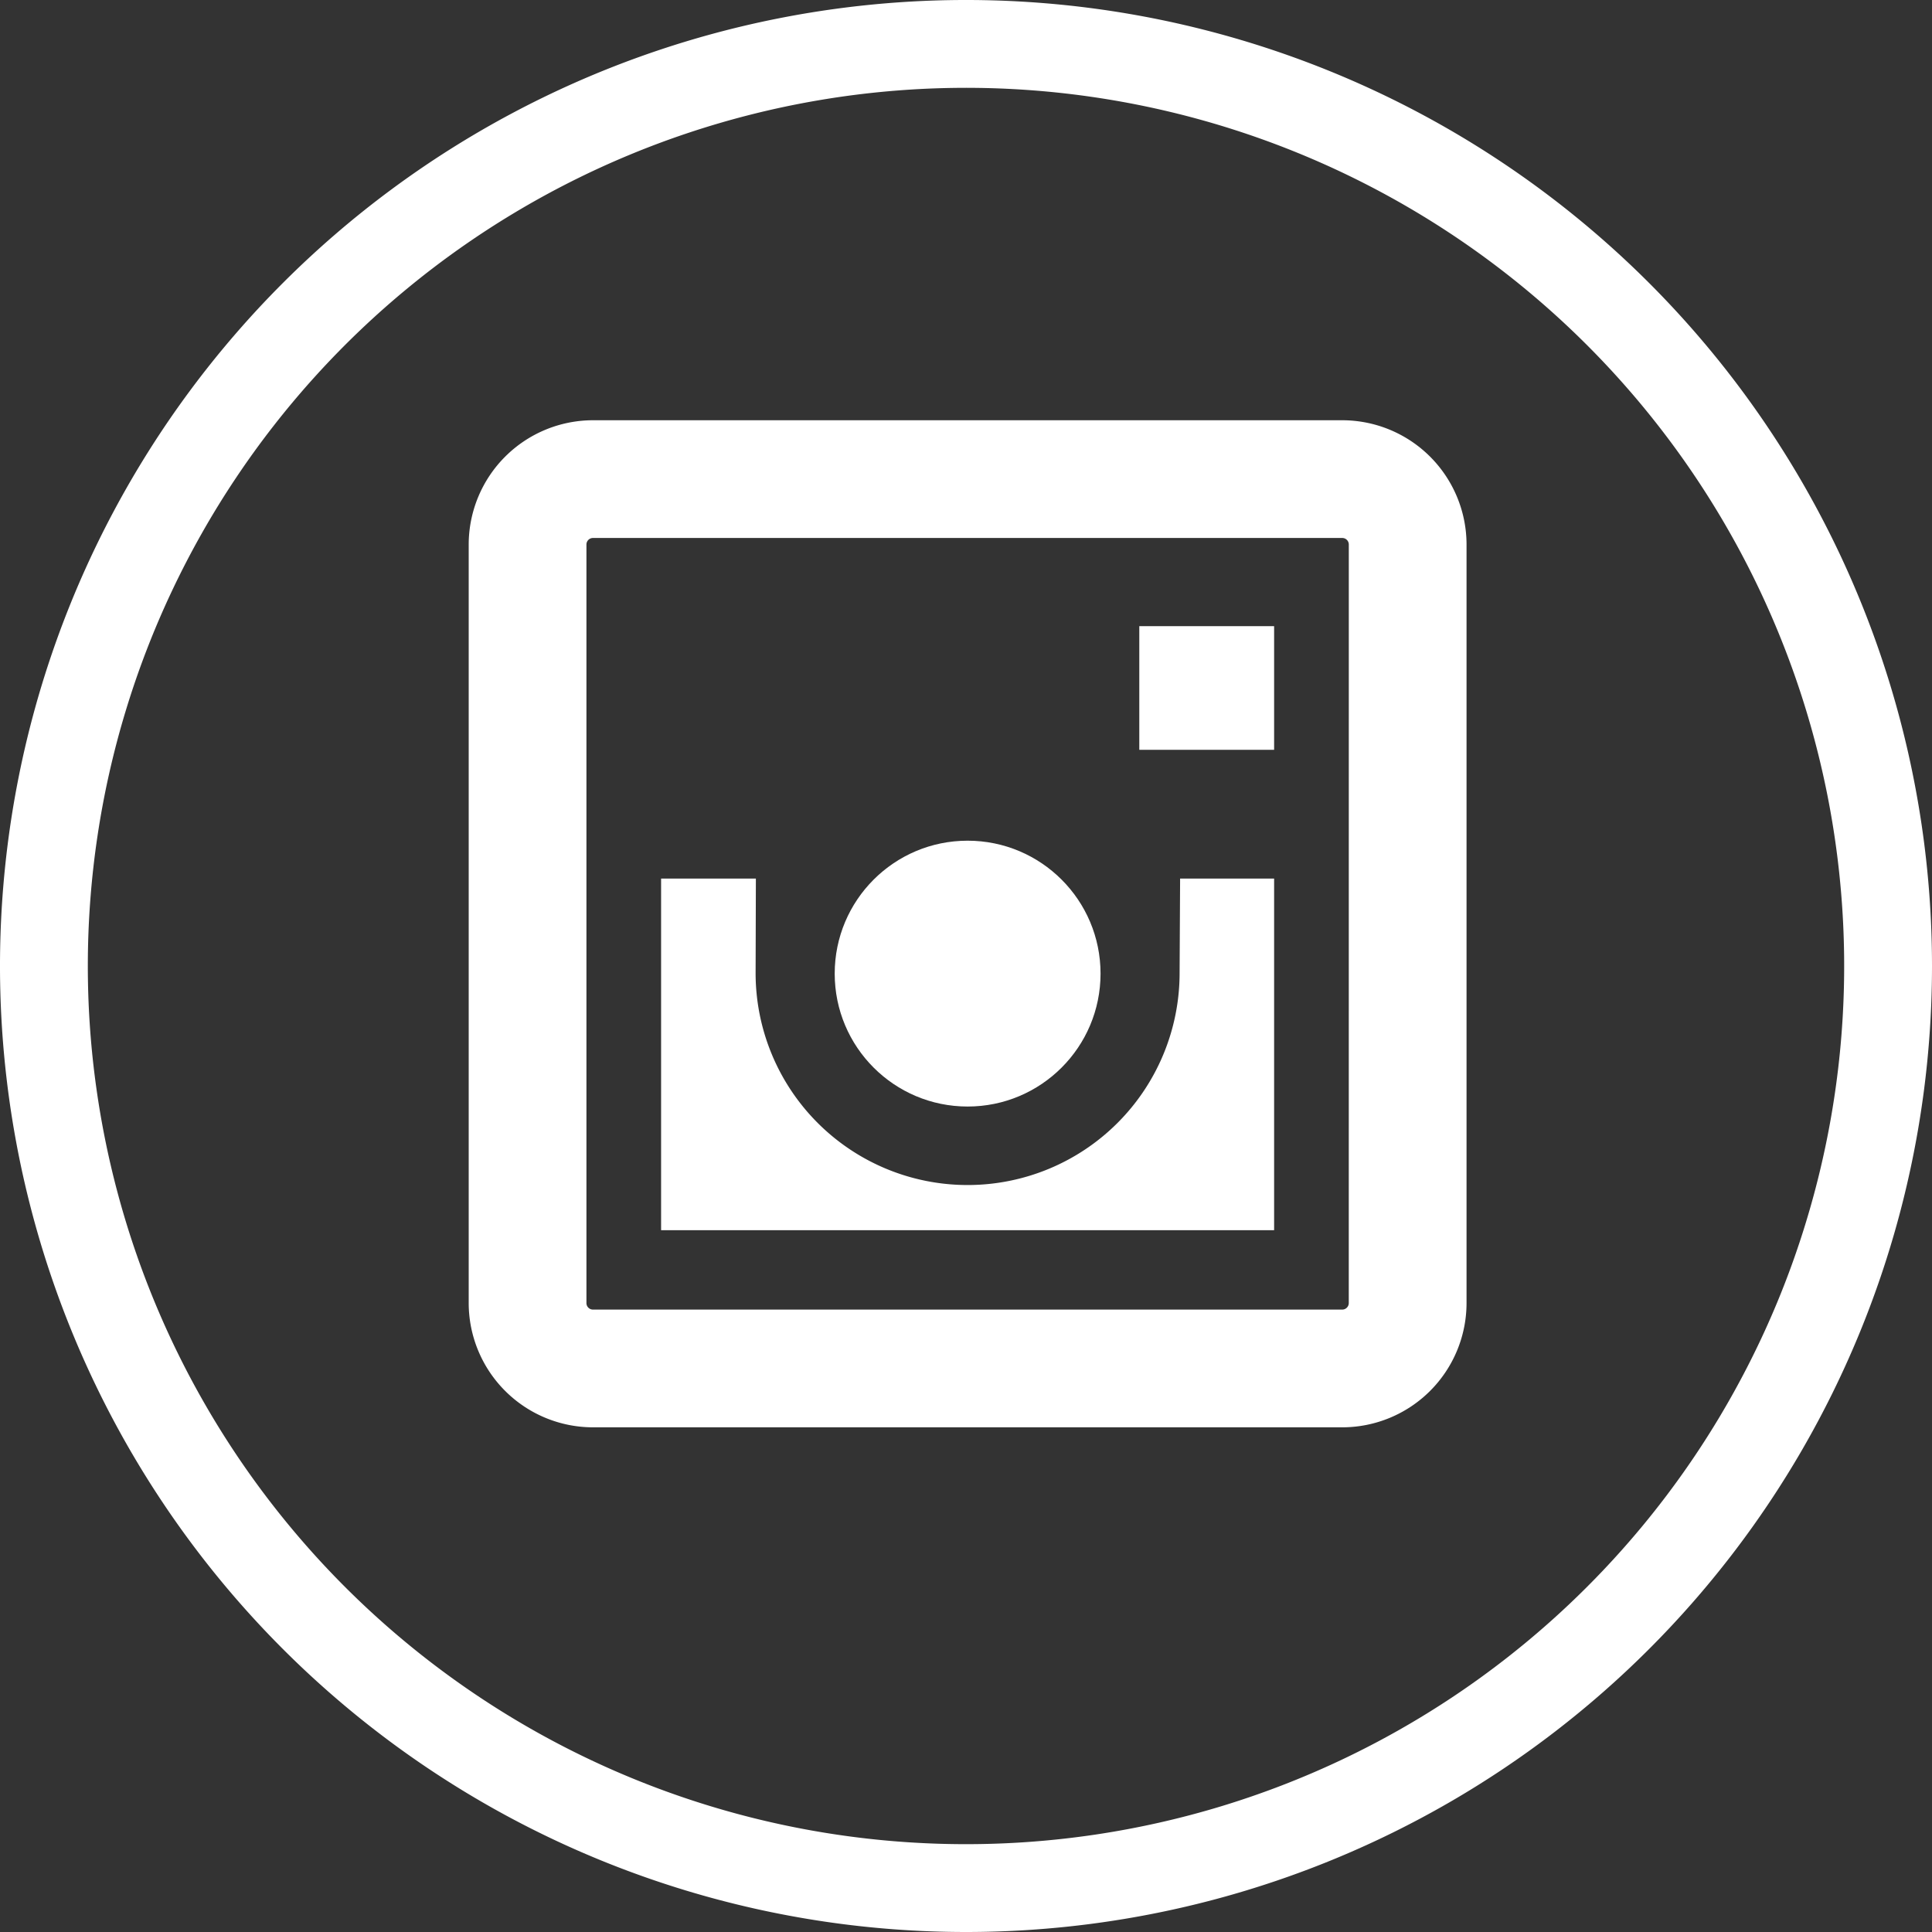 <svg xmlns="http://www.w3.org/2000/svg" width="50" height="50" viewBox="0 0 50 50"><rect x="0" y="0" width="50" height="50" fill="#333333" stroke="none"/><defs><style>.a{fill:#fff;}</style></defs><g transform="translate(12.13 10.876)"><path class="a" d="M103.641,80.326H84.25a3.219,3.219,0,0,0-3.216,3.215v19.632a3.219,3.219,0,0,0,3.216,3.216h19.392a3.219,3.219,0,0,0,3.216-3.216V83.542A3.219,3.219,0,0,0,103.641,80.326Zm.169,22.847a.169.169,0,0,1-.169.169H84.25a.169.169,0,0,1-.169-.169V83.542a.169.169,0,0,1,.169-.169h19.392a.169.169,0,0,1,.169.169Z" transform="translate(-81.034 -80.326)"/><rect class="a" width="3.489" height="3.2" transform="translate(17.355 5.329)"/><ellipse class="a" cx="3.44" cy="3.44" rx="3.44" ry="3.44" transform="translate(9.472 10.881)"/><path class="a" d="M123.875,152.856a5.486,5.486,0,0,1-10.973,0l.007-2.445h-2.453v9.1h15.865v-9.1h-2.433Z" transform="translate(-105.477 -138.55)"/></g><path class="a" d="M50,25A25,25,0,1,0,25,50,25,25,0,0,0,50,25ZM2.273,25A22.727,22.727,0,1,1,25,47.727,22.727,22.727,0,0,1,2.273,25Z" transform="translate(0)"/></svg>